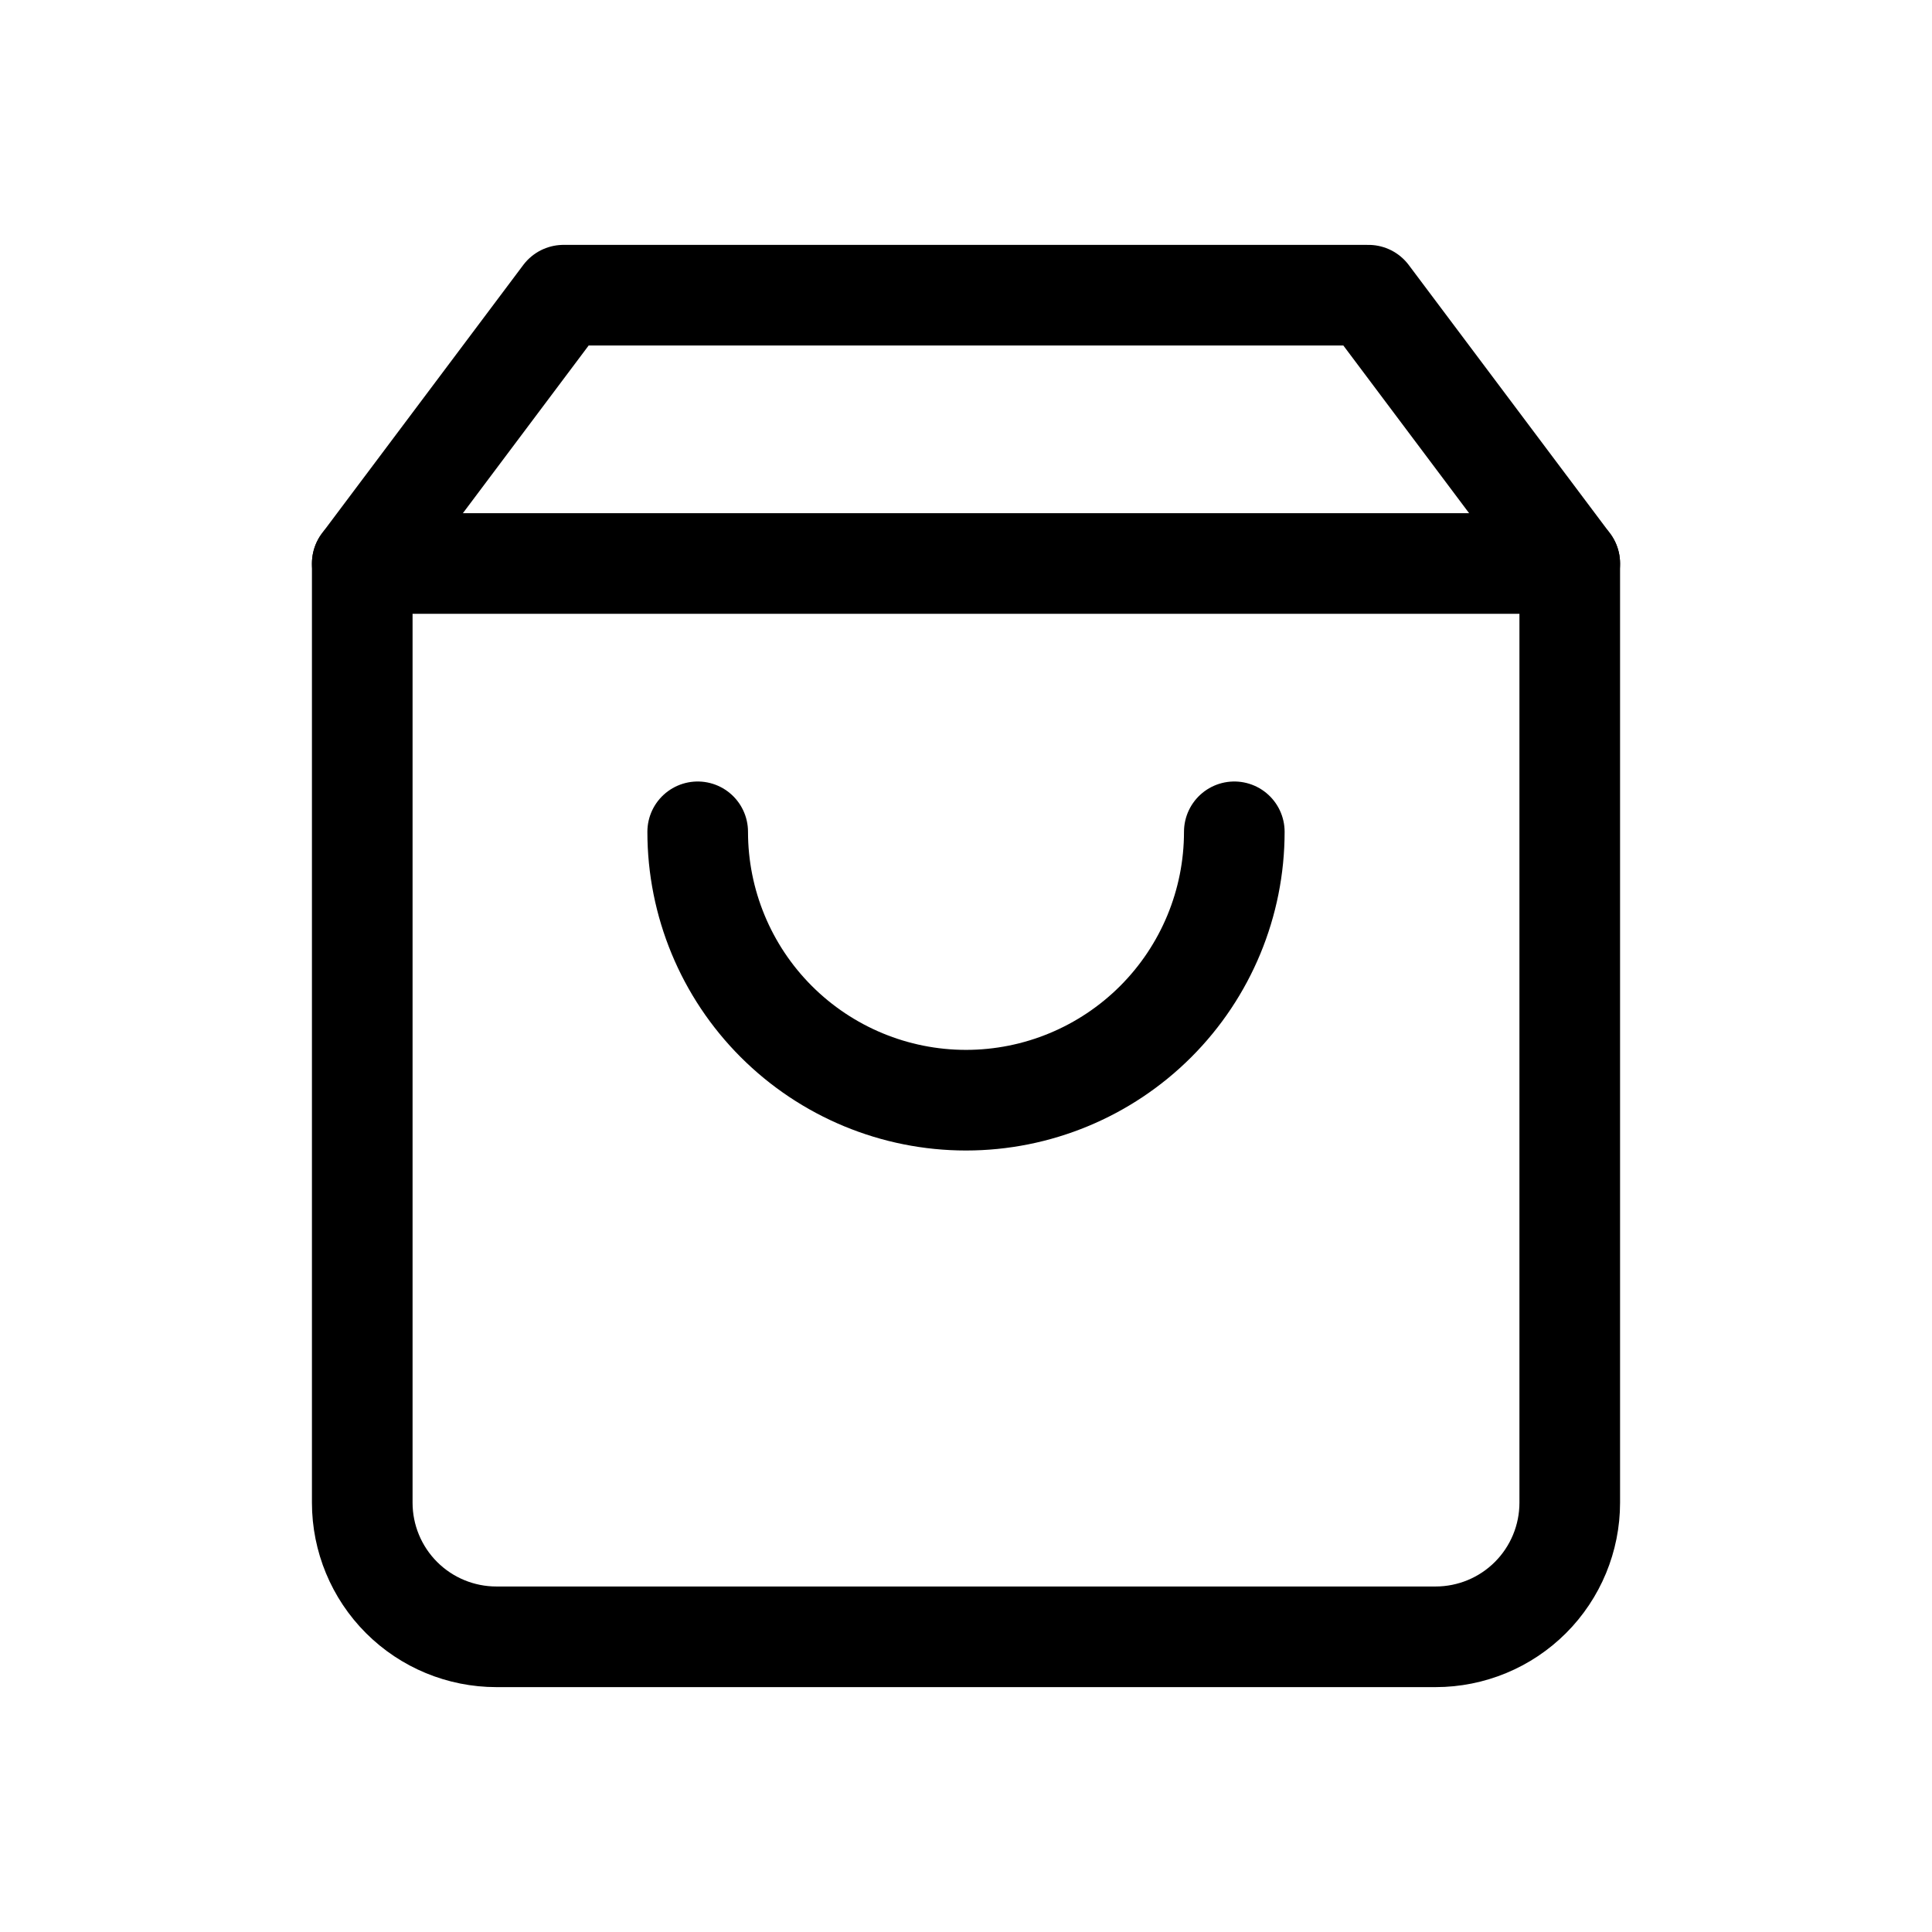 <svg width="24" height="24" viewBox="0 0 24 24" fill="none" xmlns="http://www.w3.org/2000/svg">
<g clip-path="url(#clip0_775_13847)">
<path d="M7 3.667L4.5 7V18.667C4.5 19.109 4.676 19.533 4.988 19.845C5.301 20.158 5.725 20.333 6.167 20.333H17.833C18.275 20.333 18.699 20.158 19.012 19.845C19.324 19.533 19.5 19.109 19.5 18.667V7L17 3.667H7Z" stroke="black" stroke-width="1.25" stroke-linecap="round" stroke-linejoin="round"/>
<path d="M4.5 7H19.5" stroke="black" stroke-width="1.25" stroke-linecap="round" stroke-linejoin="round"/>
<path d="M15.333 10.333C15.333 11.217 14.982 12.065 14.357 12.69C13.732 13.315 12.884 13.667 12 13.667C11.116 13.667 10.268 13.315 9.643 12.69C9.018 12.065 8.667 11.217 8.667 10.333" stroke="black" stroke-width="1.25" stroke-linecap="round" stroke-linejoin="round"/>
</g>
<defs>
<clipPath id="clip0_775_13847">
<rect width="20" height="20" fill="white" transform="translate(2 2)"/>
</clipPath>
</defs>
</svg>
